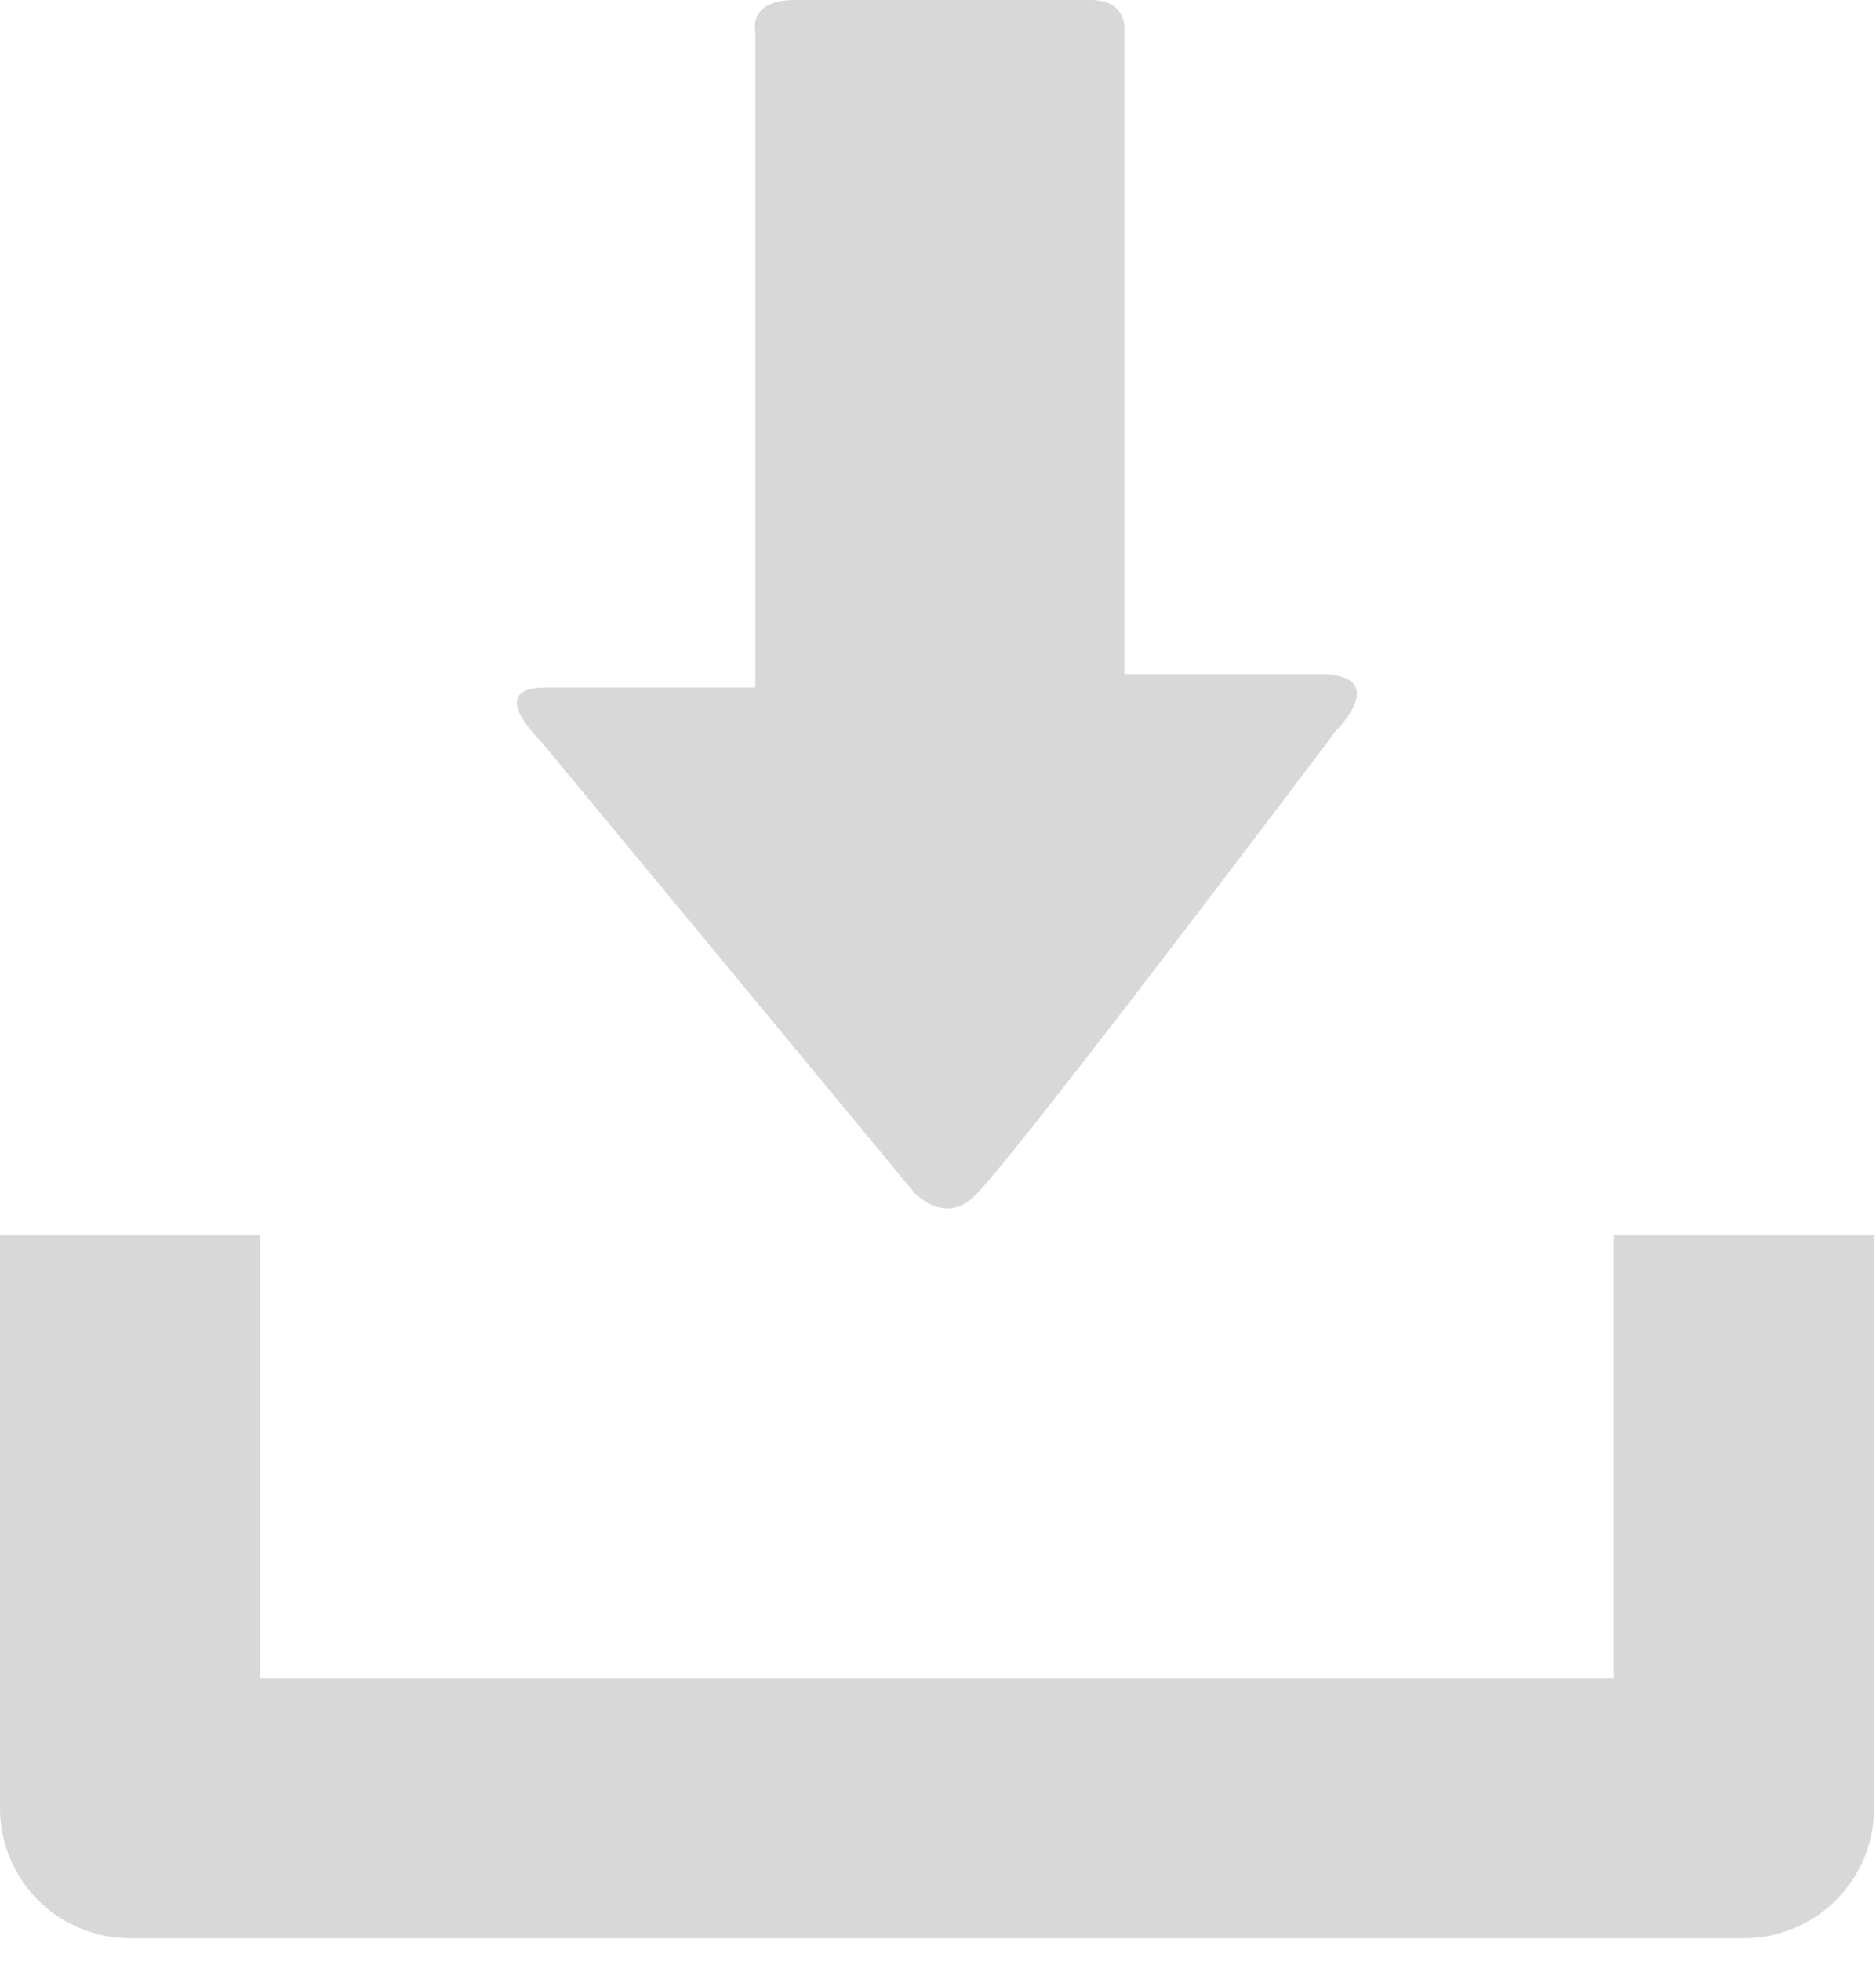 <svg xmlns="http://www.w3.org/2000/svg" width="67" height="70" viewBox="0 0 67 70"><g><g><g><g><path fill="#d8d8d8" d="M57.637 44.094V59.9H9.291V44.094H0v20.452a4.645 4.645 0 0 0 4.653 4.644h57.625a4.645 4.645 0 0 0 4.653-4.644V44.094z"/></g><g><path fill="#d8d8d8" d="M32.614 42.527L19.31 26.452s-2.024-1.911.171-1.911h7.497v-3.268V1.14S26.68 0 28.398 0h10.551c1.237 0 1.21.96 1.21.96v23.099h6.92c2.663 0 .657 2 .657 2S36.418 41.086 34.839 42.662c-1.136 1.143-2.225-.134-2.225-.134z"/></g></g></g></g></svg>